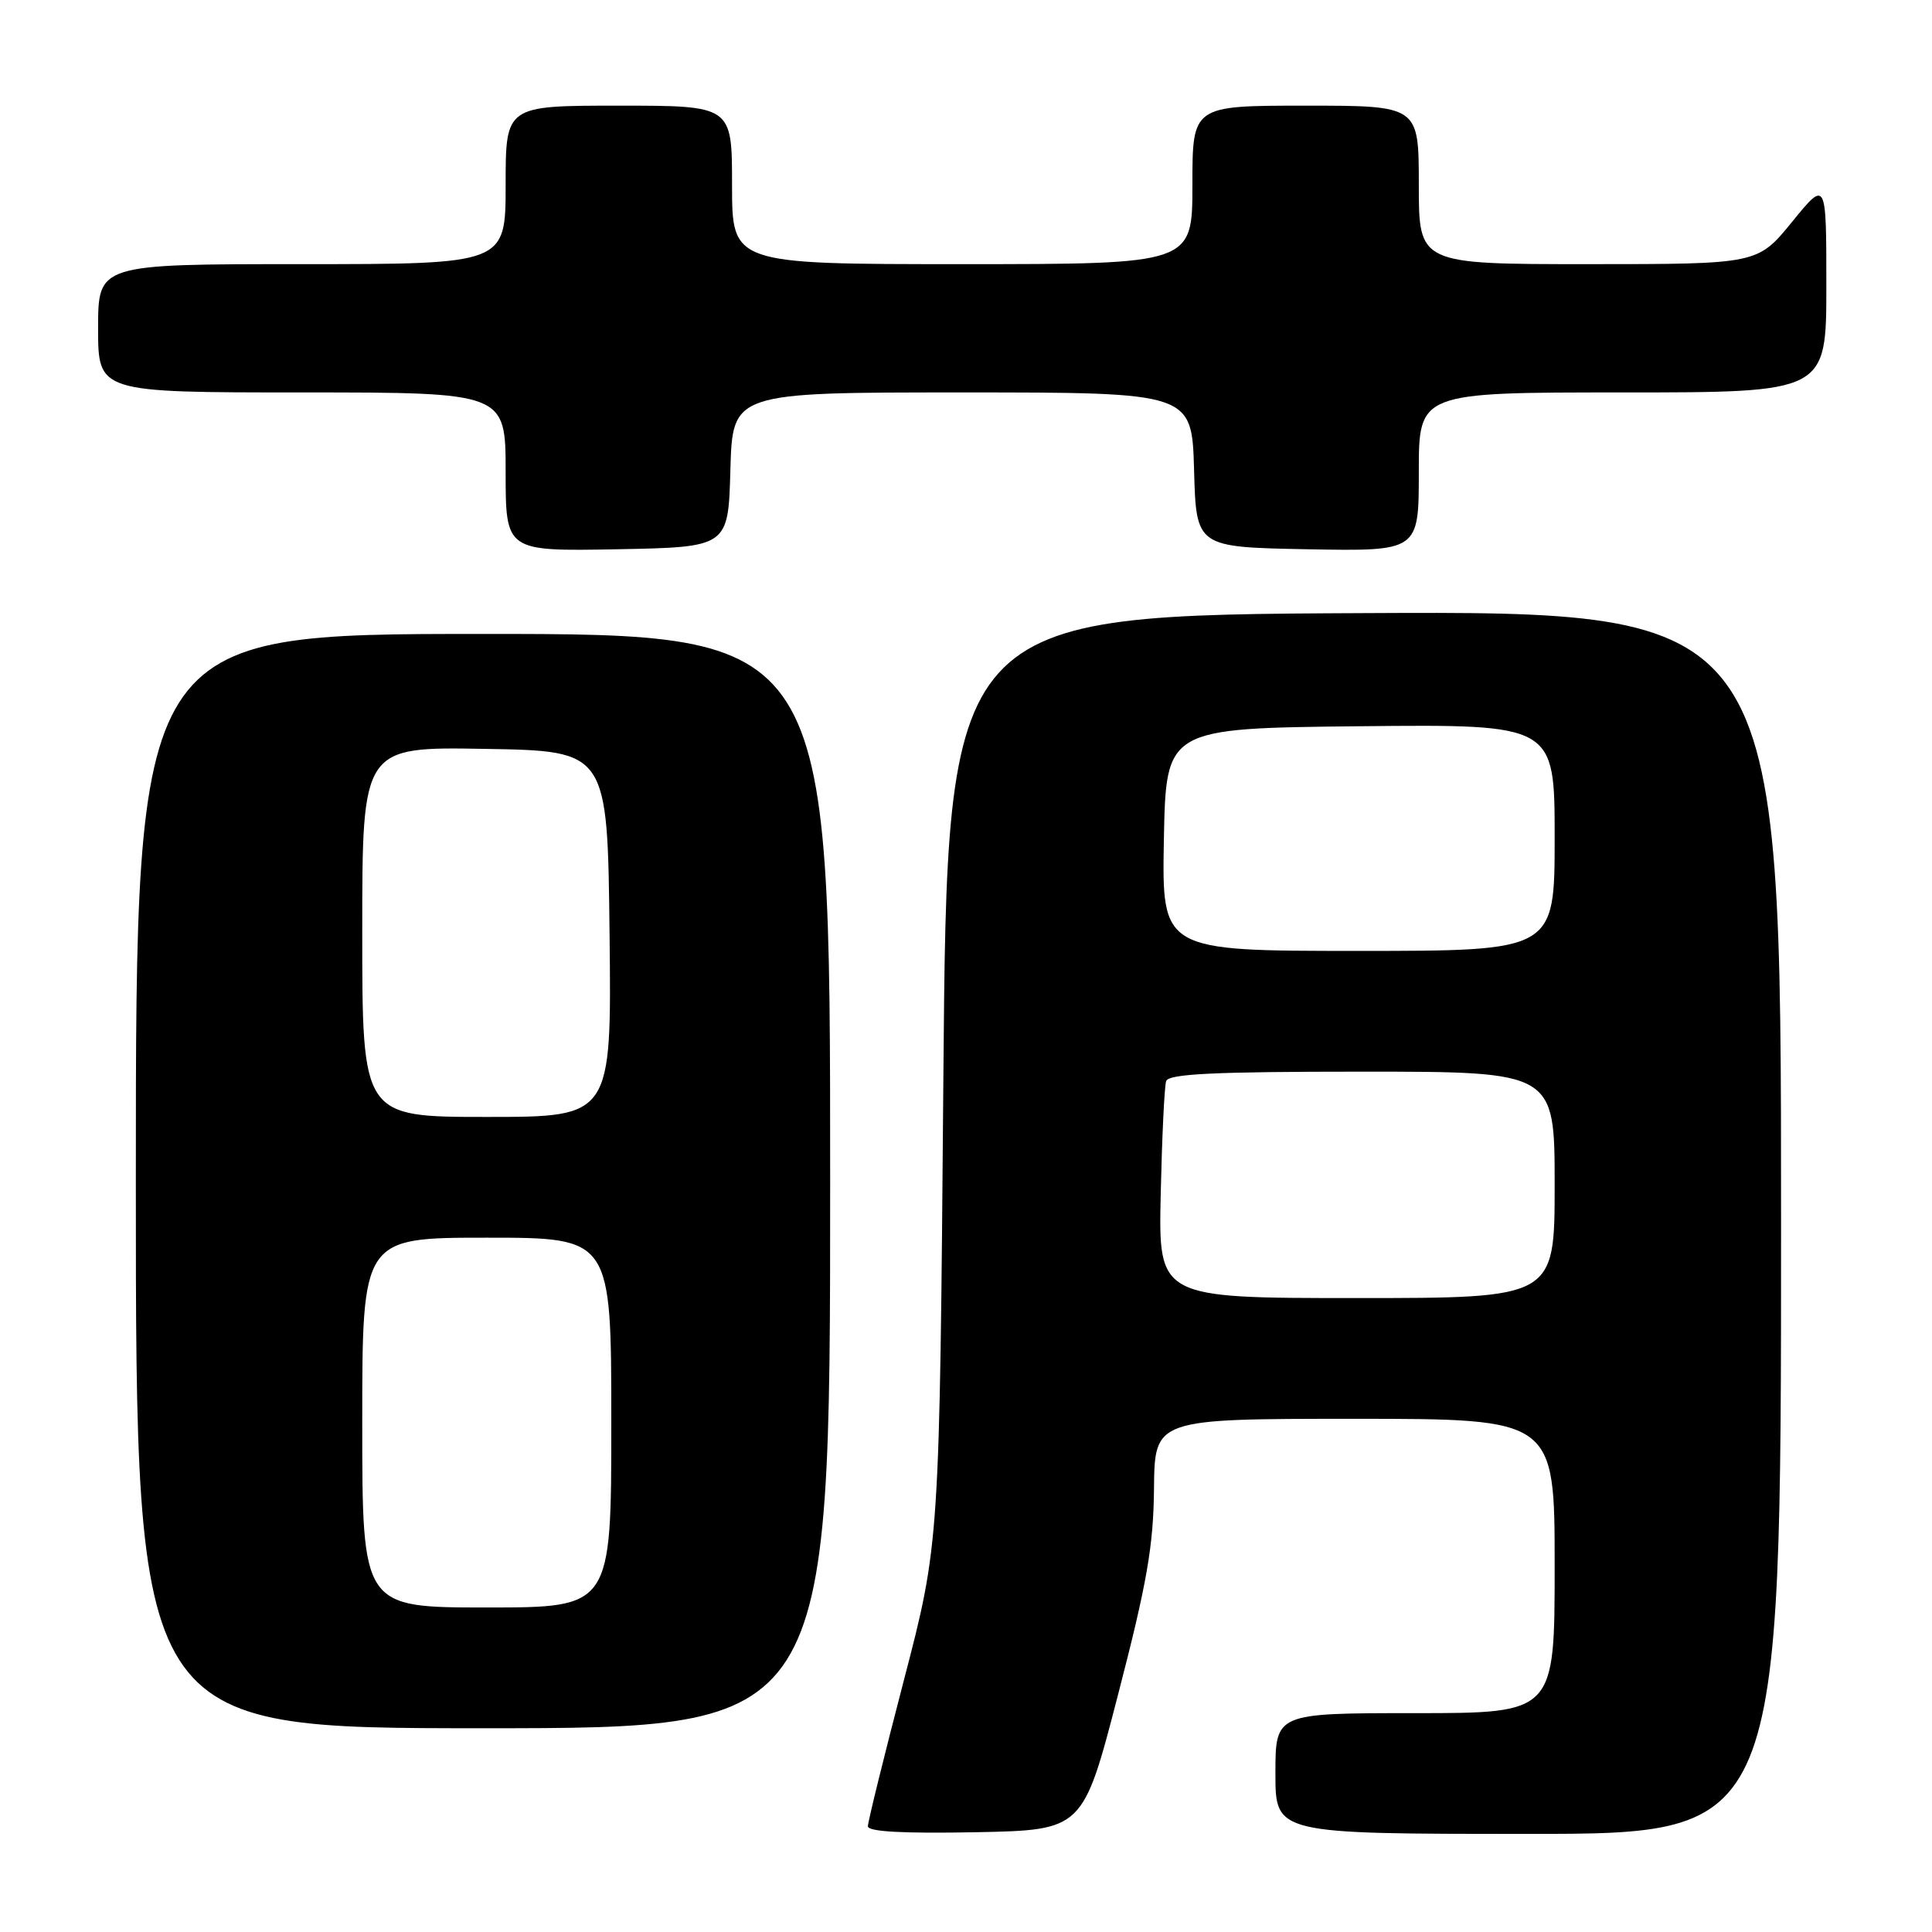 <?xml version="1.0" encoding="UTF-8" standalone="no"?>
<!DOCTYPE svg PUBLIC "-//W3C//DTD SVG 1.1//EN" "http://www.w3.org/Graphics/SVG/1.1/DTD/svg11.dtd" >
<svg xmlns="http://www.w3.org/2000/svg" xmlns:xlink="http://www.w3.org/1999/xlink" version="1.1" viewBox="0 0 256 256">
 <g >
 <path fill="currentColor"
d=" M 148.16 224.50 C 151.99 209.73 152.84 204.84 152.91 197.25 C 153.00 188.00 153.00 188.00 179.50 188.00 C 206.00 188.00 206.00 188.00 206.00 207.50 C 206.00 227.00 206.00 227.00 187.50 227.00 C 169.00 227.00 169.00 227.00 169.00 235.00 C 169.00 243.00 169.00 243.00 202.50 243.00 C 236.00 243.00 236.00 243.00 236.00 161.99 C 236.00 80.98 236.00 80.98 180.75 81.24 C 125.50 81.50 125.50 81.50 125.00 143.00 C 124.50 204.50 124.50 204.50 119.75 222.71 C 117.14 232.72 115.00 241.40 115.00 241.99 C 115.00 242.71 119.64 242.96 129.25 242.78 C 143.50 242.50 143.50 242.50 148.16 224.50 Z  M 110.00 156.50 C 110.00 84.00 110.00 84.00 64.00 84.00 C 18.00 84.00 18.00 84.00 18.00 156.50 C 18.00 229.00 18.00 229.00 64.00 229.00 C 110.00 229.00 110.00 229.00 110.00 156.50 Z  M 96.78 62.25 C 97.07 52.00 97.07 52.00 127.50 52.00 C 157.93 52.00 157.93 52.00 158.22 62.25 C 158.50 72.50 158.50 72.50 173.25 72.78 C 188.00 73.05 188.00 73.05 188.00 62.53 C 188.00 52.00 188.00 52.00 215.00 52.00 C 242.00 52.00 242.00 52.00 242.00 37.91 C 242.00 23.82 242.00 23.82 237.45 29.41 C 232.89 35.00 232.89 35.00 210.45 35.00 C 188.00 35.00 188.00 35.00 188.00 24.50 C 188.00 14.00 188.00 14.00 173.00 14.00 C 158.00 14.00 158.00 14.00 158.00 24.50 C 158.00 35.00 158.00 35.00 127.50 35.00 C 97.00 35.00 97.00 35.00 97.00 24.50 C 97.00 14.00 97.00 14.00 82.00 14.00 C 67.00 14.00 67.00 14.00 67.00 24.50 C 67.00 35.00 67.00 35.00 40.00 35.00 C 13.00 35.00 13.00 35.00 13.00 43.50 C 13.00 52.00 13.00 52.00 40.00 52.00 C 67.00 52.00 67.00 52.00 67.00 62.53 C 67.00 73.05 67.00 73.05 81.75 72.78 C 96.50 72.50 96.50 72.50 96.78 62.25 Z  M 153.80 158.25 C 153.97 150.69 154.29 143.94 154.52 143.25 C 154.84 142.29 160.93 142.00 180.47 142.00 C 206.00 142.00 206.00 142.00 206.00 157.00 C 206.00 172.00 206.00 172.00 179.75 172.00 C 153.50 172.00 153.50 172.00 153.80 158.25 Z  M 154.22 111.25 C 154.50 96.50 154.50 96.50 180.25 96.23 C 206.00 95.97 206.00 95.97 206.00 110.98 C 206.00 126.00 206.00 126.00 179.97 126.00 C 153.95 126.00 153.95 126.00 154.22 111.25 Z  M 48.00 188.50 C 48.00 164.00 48.00 164.00 64.50 164.00 C 81.00 164.00 81.00 164.00 81.00 188.50 C 81.00 213.00 81.00 213.00 64.50 213.00 C 48.00 213.00 48.00 213.00 48.00 188.50 Z  M 48.00 123.48 C 48.00 98.95 48.00 98.95 64.25 99.23 C 80.50 99.50 80.50 99.50 80.77 123.75 C 81.04 148.00 81.04 148.00 64.52 148.00 C 48.00 148.00 48.00 148.00 48.00 123.48 Z "/>
</g>
</svg>